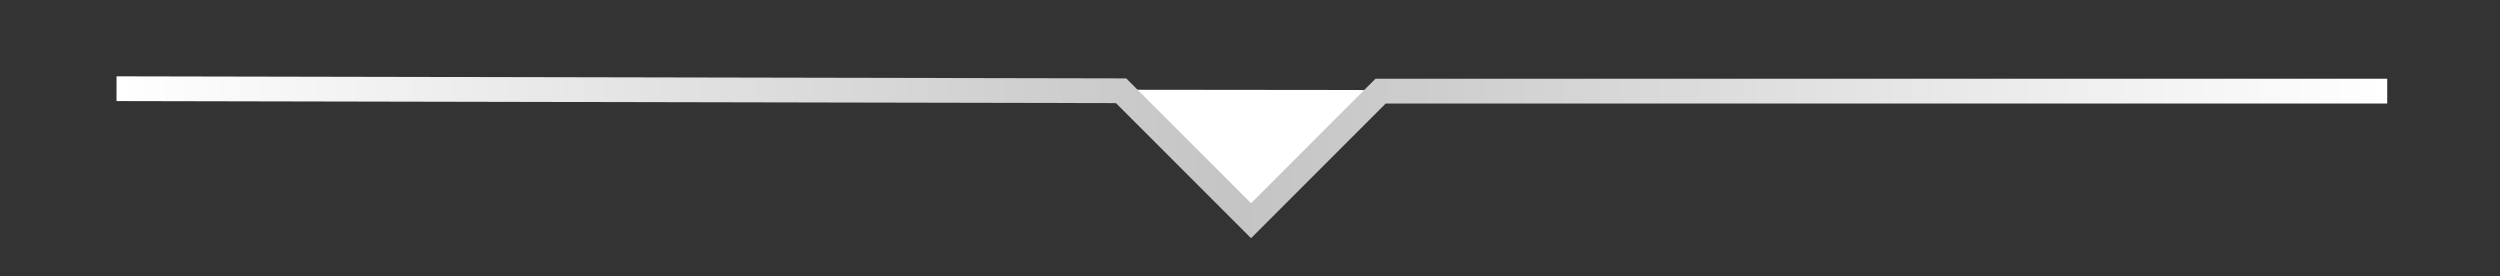 <?xml version="1.0" encoding="utf-8"?>
<!-- Generator: Adobe Illustrator 16.0.0, SVG Export Plug-In . SVG Version: 6.00 Build 0)  -->
<!DOCTYPE svg PUBLIC "-//W3C//DTD SVG 1.1//EN" "http://www.w3.org/Graphics/SVG/1.1/DTD/svg11.dtd">
<svg version="1.1" id="Layer_1" xmlns="http://www.w3.org/2000/svg" xmlns:xlink="http://www.w3.org/1999/xlink" x="0px" y="0px"
	 width="202px" height="22.333px" viewBox="0 0 202 22.333" enable-background="new 0 0 202 22.333" xml:space="preserve">
<rect x="0" y="0" width="202" height="22.333" fill="#333333" stroke="none"/>
<linearGradient id="SVGID_1_" gradientUnits="userSpaceOnUse" x1="9.414" y1="12.707" x2="192.887" y2="12.707">
	<stop  offset="0" style="stop-color:#FFFFFF"/>
	<stop  offset="0.496" style="stop-color:#C4C4C4"/>
	<stop  offset="1" style="stop-color:#FFFFFF"/>
</linearGradient>
<polyline fill="#FFFFFF" stroke="url(#SVGID_1_)" stroke-width="2" points="9.416,7.167 90.583,7.333 101.084,17.833 111.552,7.364 
	192.887,7.364 "/>
</svg>
